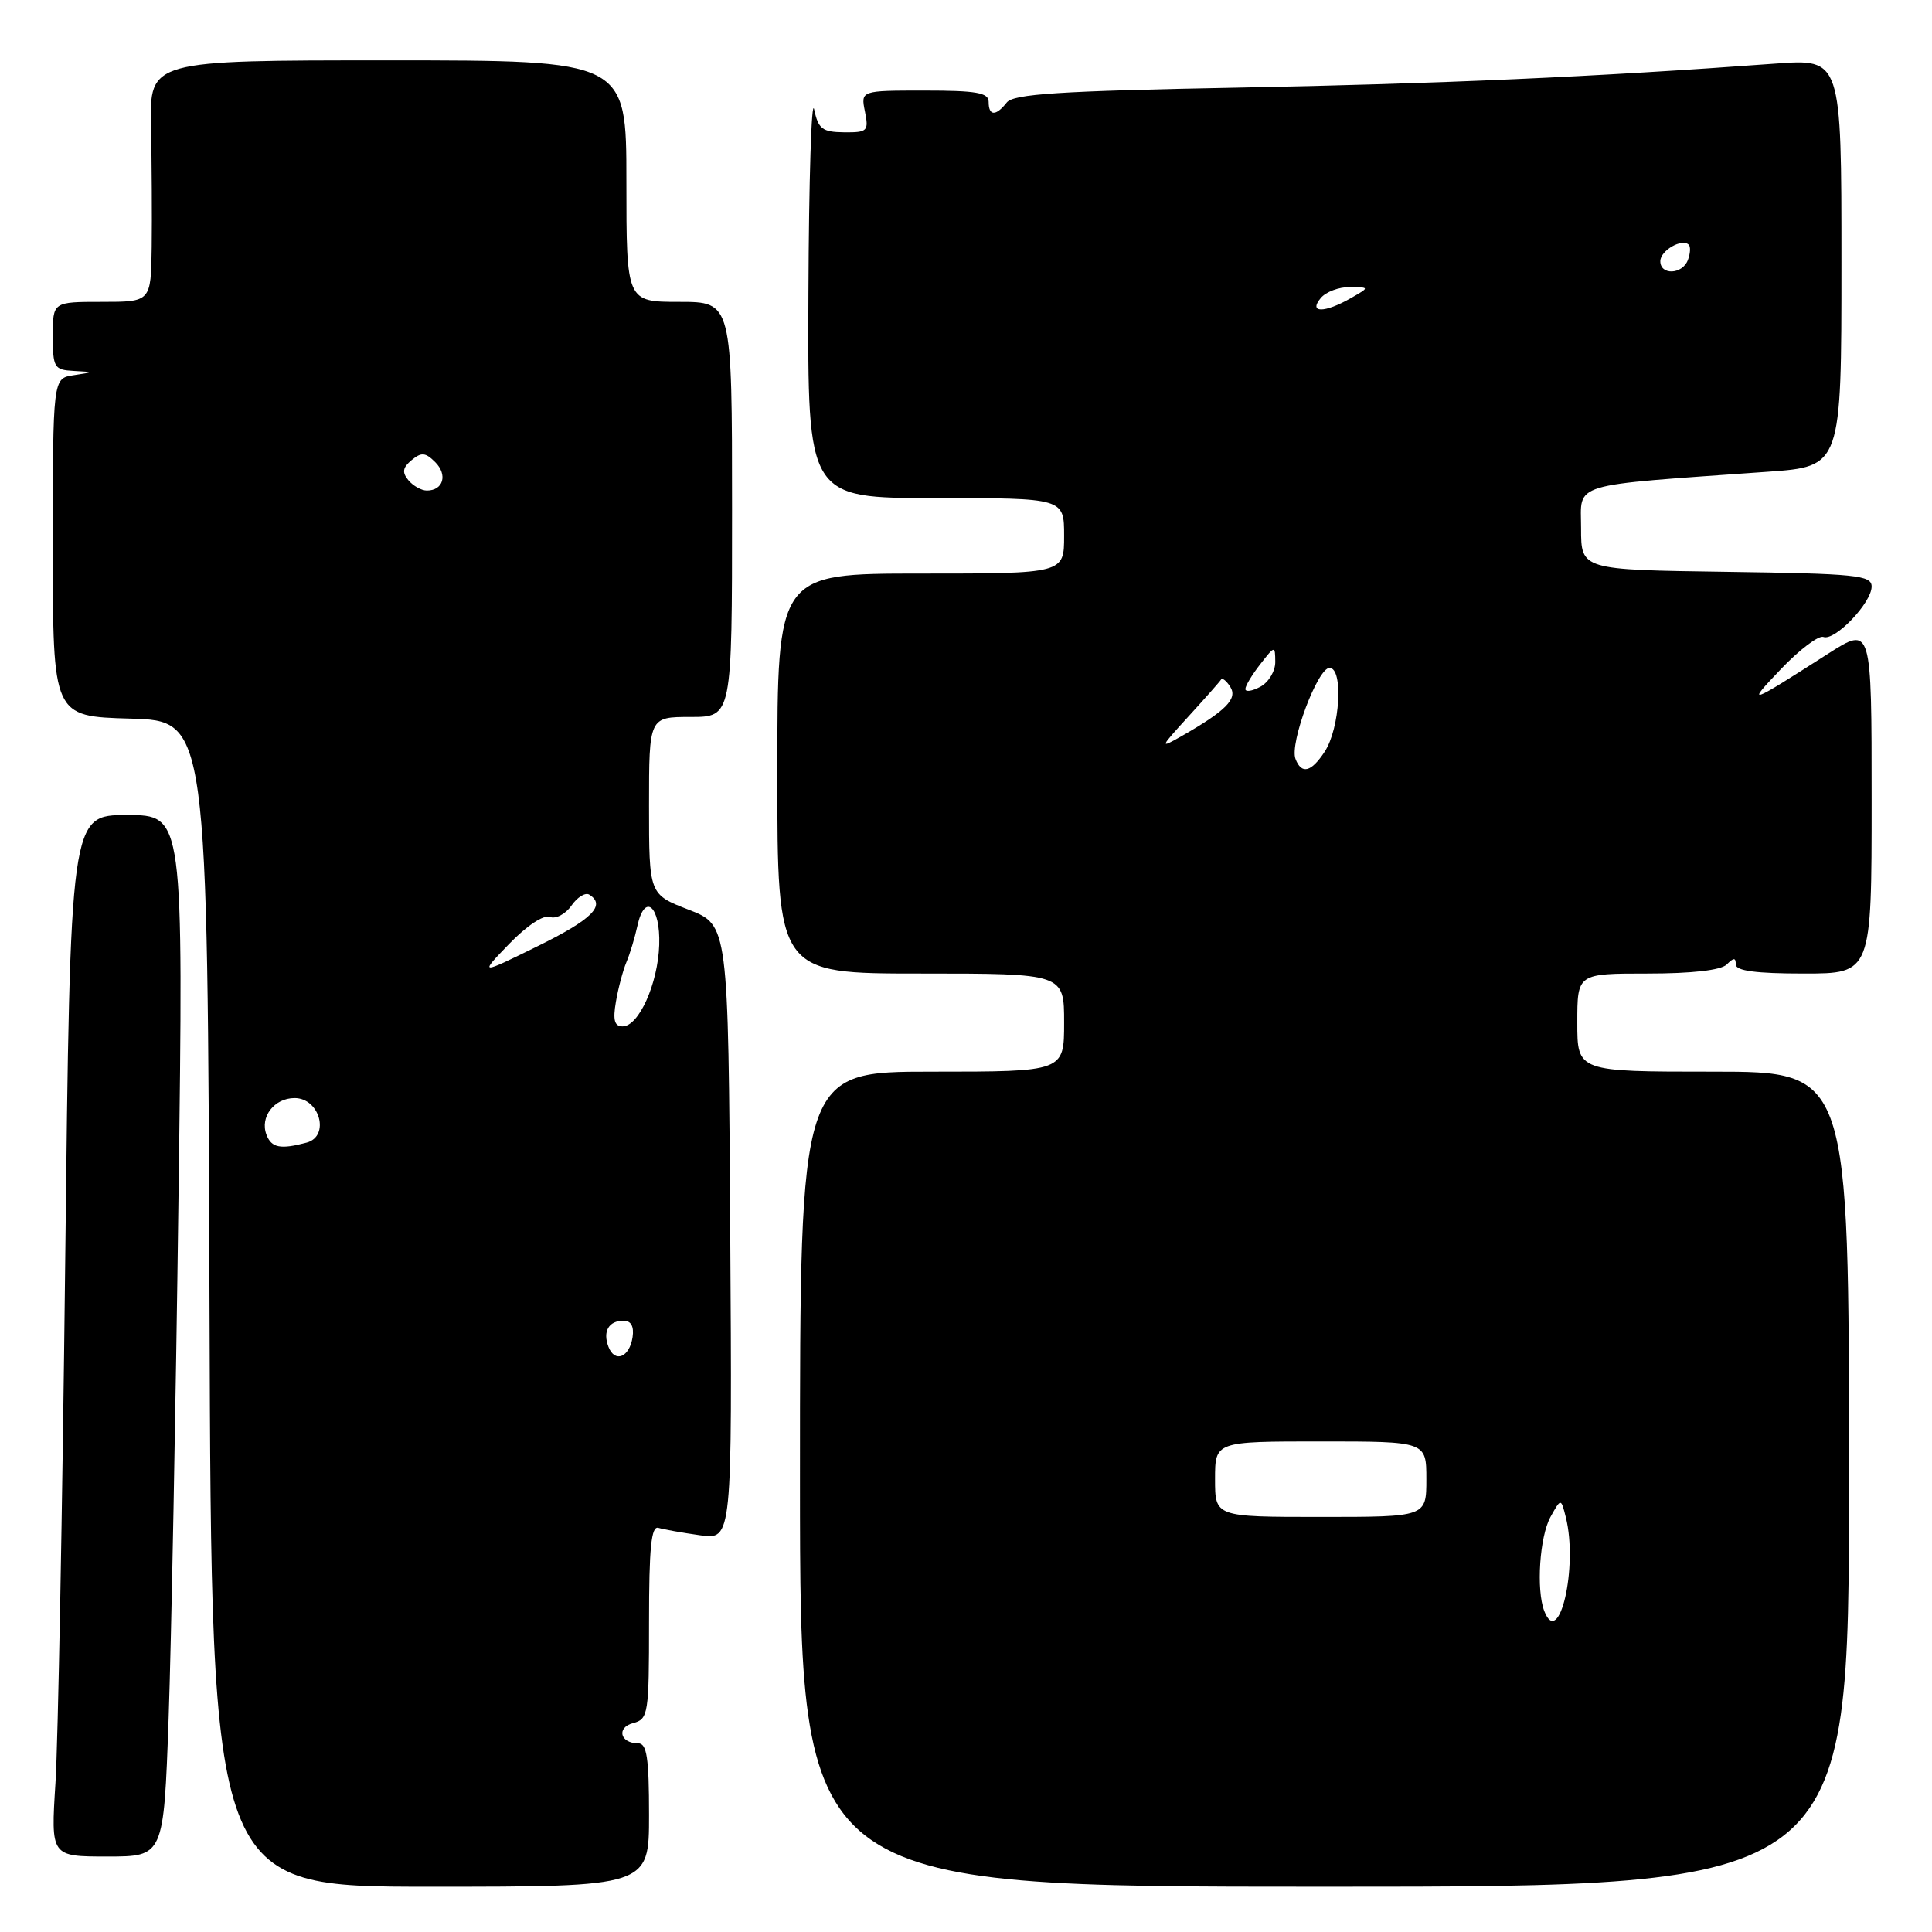 <?xml version="1.0" encoding="UTF-8" standalone="no"?>
<!DOCTYPE svg PUBLIC "-//W3C//DTD SVG 1.1//EN" "http://www.w3.org/Graphics/SVG/1.1/DTD/svg11.dtd" >
<svg xmlns="http://www.w3.org/2000/svg" xmlns:xlink="http://www.w3.org/1999/xlink" version="1.1" viewBox="0 0 256 256">
 <g >
 <path fill="currentColor"
d=" M 86.00 240.50 C 86.00 232.90 85.71 231.00 84.56 231.00 C 82.16 231.00 81.65 228.90 83.90 228.32 C 85.90 227.79 86.00 227.13 86.00 214.91 C 86.00 205.09 86.29 202.15 87.25 202.45 C 87.94 202.66 90.42 203.10 92.76 203.43 C 97.02 204.03 97.02 204.03 96.76 163.30 C 96.50 122.57 96.50 122.57 91.25 120.54 C 86.00 118.51 86.00 118.51 86.00 106.76 C 86.00 95.00 86.00 95.00 91.50 95.00 C 97.00 95.00 97.00 95.00 97.00 67.50 C 97.00 40.00 97.00 40.00 90.00 40.00 C 83.00 40.00 83.00 40.00 83.00 24.00 C 83.00 8.00 83.00 8.00 51.42 8.00 C 19.83 8.00 19.83 8.00 20.01 16.75 C 20.11 21.56 20.15 28.76 20.10 32.75 C 20.00 40.00 20.00 40.00 13.50 40.00 C 7.00 40.00 7.00 40.00 7.00 44.50 C 7.00 48.71 7.18 49.01 9.75 49.15 C 12.50 49.30 12.50 49.30 9.75 49.72 C 7.00 50.13 7.00 50.13 7.00 72.53 C 7.00 94.93 7.00 94.93 17.25 95.22 C 27.50 95.50 27.50 95.50 27.76 172.75 C 28.01 250.00 28.01 250.00 57.01 250.00 C 86.00 250.00 86.00 250.00 86.00 240.50 Z  M 245.00 196.00 C 245.00 142.00 245.00 142.00 227.00 142.00 C 209.00 142.00 209.00 142.00 209.00 135.50 C 209.00 129.00 209.00 129.00 218.30 129.00 C 224.20 129.00 228.04 128.56 228.80 127.80 C 229.73 126.87 230.00 126.87 230.00 127.80 C 230.00 128.64 232.67 129.00 239.00 129.00 C 248.00 129.00 248.00 129.00 248.00 105.97 C 248.00 82.94 248.00 82.94 242.25 86.61 C 231.54 93.46 231.35 93.52 235.98 88.66 C 238.44 86.08 240.98 84.16 241.61 84.40 C 243.12 84.98 248.00 79.88 248.00 77.72 C 248.00 76.22 245.97 76.01 228.75 75.77 C 209.50 75.50 209.50 75.50 209.50 70.00 C 209.50 63.84 207.60 64.41 234.25 62.51 C 244.00 61.81 244.00 61.81 244.00 34.80 C 244.00 7.79 244.00 7.79 235.25 8.43 C 211.36 10.19 190.85 11.10 164.00 11.61 C 140.27 12.06 134.28 12.45 133.39 13.59 C 131.95 15.42 131.00 15.38 131.00 13.50 C 131.00 12.28 129.39 12.00 122.53 12.00 C 114.05 12.00 114.05 12.00 114.61 14.78 C 115.13 17.38 114.95 17.56 111.84 17.53 C 108.97 17.50 108.43 17.09 107.88 14.50 C 107.53 12.85 107.18 23.76 107.12 38.75 C 107.00 66.00 107.00 66.00 124.00 66.00 C 141.00 66.00 141.00 66.00 141.00 71.00 C 141.00 76.00 141.00 76.00 122.00 76.00 C 103.00 76.00 103.00 76.00 103.00 102.50 C 103.00 129.00 103.00 129.00 122.00 129.00 C 141.00 129.00 141.00 129.00 141.00 135.50 C 141.00 142.00 141.00 142.00 123.50 142.00 C 106.00 142.00 106.00 142.00 106.00 196.00 C 106.00 250.00 106.00 250.00 175.50 250.00 C 245.00 250.00 245.00 250.00 245.00 196.00 Z  M 22.34 227.75 C 22.69 217.71 23.29 186.66 23.65 158.75 C 24.32 108.00 24.32 108.00 16.82 108.00 C 9.31 108.00 9.31 108.00 8.64 167.25 C 8.27 199.84 7.69 230.89 7.35 236.25 C 6.73 246.00 6.73 246.00 14.21 246.00 C 21.69 246.00 21.69 246.00 22.34 227.75 Z  M 80.62 178.45 C 79.84 176.41 80.66 175.00 82.63 175.00 C 83.61 175.00 84.03 175.76 83.82 177.17 C 83.42 179.86 81.46 180.65 80.62 178.45 Z  M 35.31 150.36 C 34.41 148.01 36.33 145.50 39.04 145.50 C 42.37 145.50 43.75 150.56 40.64 151.40 C 37.17 152.33 35.97 152.10 35.31 150.36 Z  M 81.61 132.75 C 81.91 130.96 82.54 128.60 83.00 127.50 C 83.47 126.40 84.12 124.23 84.46 122.68 C 85.43 118.22 87.52 120.06 87.35 125.21 C 87.18 130.35 84.64 136.00 82.50 136.00 C 81.42 136.00 81.19 135.18 81.61 132.75 Z  M 67.47 125.07 C 69.80 122.66 72.03 121.18 72.86 121.50 C 73.64 121.80 74.92 121.13 75.71 120.01 C 76.49 118.88 77.56 118.23 78.07 118.54 C 80.34 119.95 78.47 121.82 71.25 125.37 C 63.50 129.18 63.50 129.18 67.47 125.07 Z  M 54.11 63.63 C 53.25 62.59 53.35 61.96 54.54 60.97 C 55.83 59.90 56.37 59.94 57.67 61.24 C 59.35 62.92 58.73 65.00 56.56 65.00 C 55.84 65.00 54.73 64.38 54.11 63.63 Z  M 204.62 213.46 C 203.54 210.65 204.01 203.60 205.45 201.00 C 206.84 198.50 206.84 198.50 207.48 201.05 C 209.12 207.60 206.59 218.59 204.62 213.46 Z  M 161.00 196.00 C 161.00 191.00 161.00 191.00 175.00 191.00 C 189.00 191.00 189.00 191.00 189.00 196.00 C 189.00 201.00 189.00 201.00 175.00 201.00 C 161.00 201.00 161.00 201.00 161.00 196.00 Z  M 171.66 100.56 C 170.86 98.48 174.60 88.50 176.17 88.50 C 178.03 88.50 177.56 96.50 175.53 99.60 C 173.74 102.33 172.46 102.65 171.66 100.56 Z  M 157.50 94.91 C 159.70 92.50 161.64 90.31 161.80 90.04 C 161.97 89.78 162.52 90.22 163.03 91.03 C 164.01 92.60 162.43 94.19 156.57 97.54 C 153.61 99.22 153.65 99.13 157.50 94.91 Z  M 165.02 91.29 C 165.03 90.85 165.92 89.38 167.00 88.00 C 168.93 85.53 168.96 85.52 168.98 87.71 C 168.99 88.93 168.10 90.41 167.00 91.00 C 165.90 91.59 165.01 91.72 165.02 91.29 Z  M 175.00 39.50 C 175.68 38.67 177.43 38.02 178.87 38.04 C 181.50 38.07 181.50 38.07 179.00 39.50 C 175.51 41.50 173.34 41.50 175.00 39.50 Z  M 220.00 34.61 C 220.00 33.20 222.88 31.54 223.77 32.43 C 224.03 32.70 223.98 33.61 223.65 34.46 C 222.92 36.38 220.00 36.50 220.00 34.61 Z "/>
</g>
</svg>